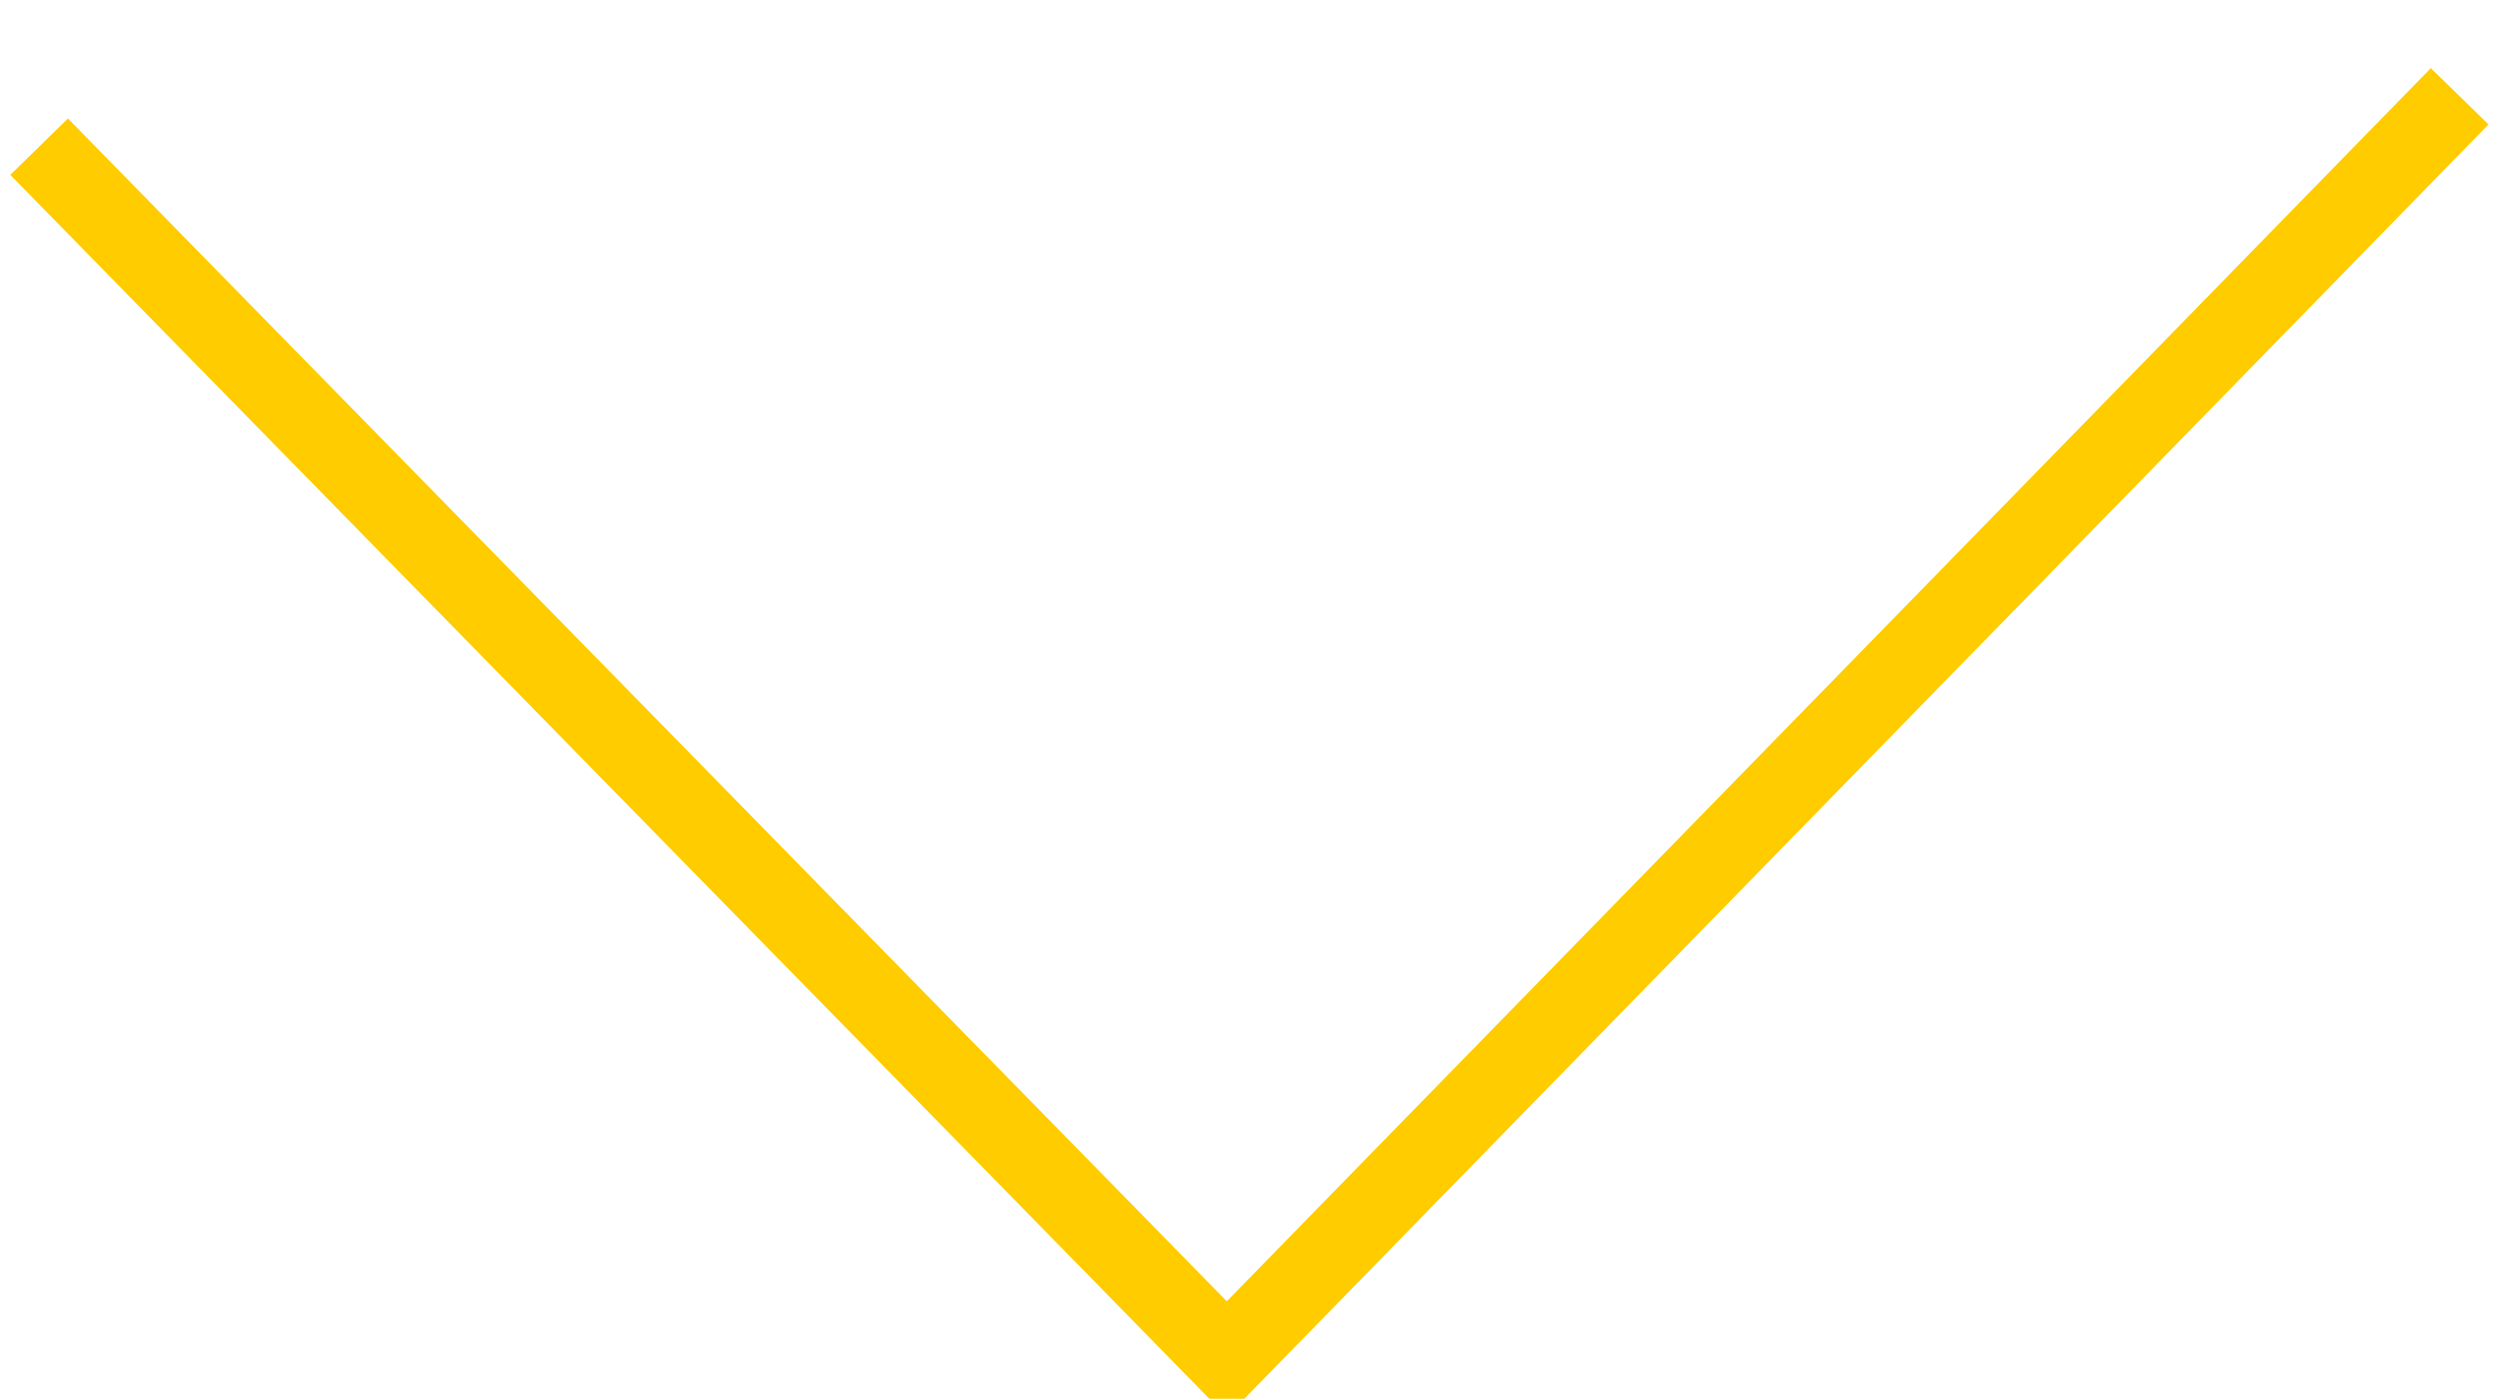 <svg xmlns="http://www.w3.org/2000/svg" width="31" height="17.344" viewBox="0 0 31 17.344">
<defs>
    <style>
      .cls-1 {
        fill: none;
        stroke: #fc0;
        stroke-width: 1px;
        fill-rule: evenodd;
      }
    </style>
  </defs>
  <path id="Rectangle_2_copy" data-name="Rectangle 2 copy" class="cls-1" d="M815,814.694l-15.287,15.657-14.728-15.032" transform="translate(-784.5 -813.5)"/>
</svg>
